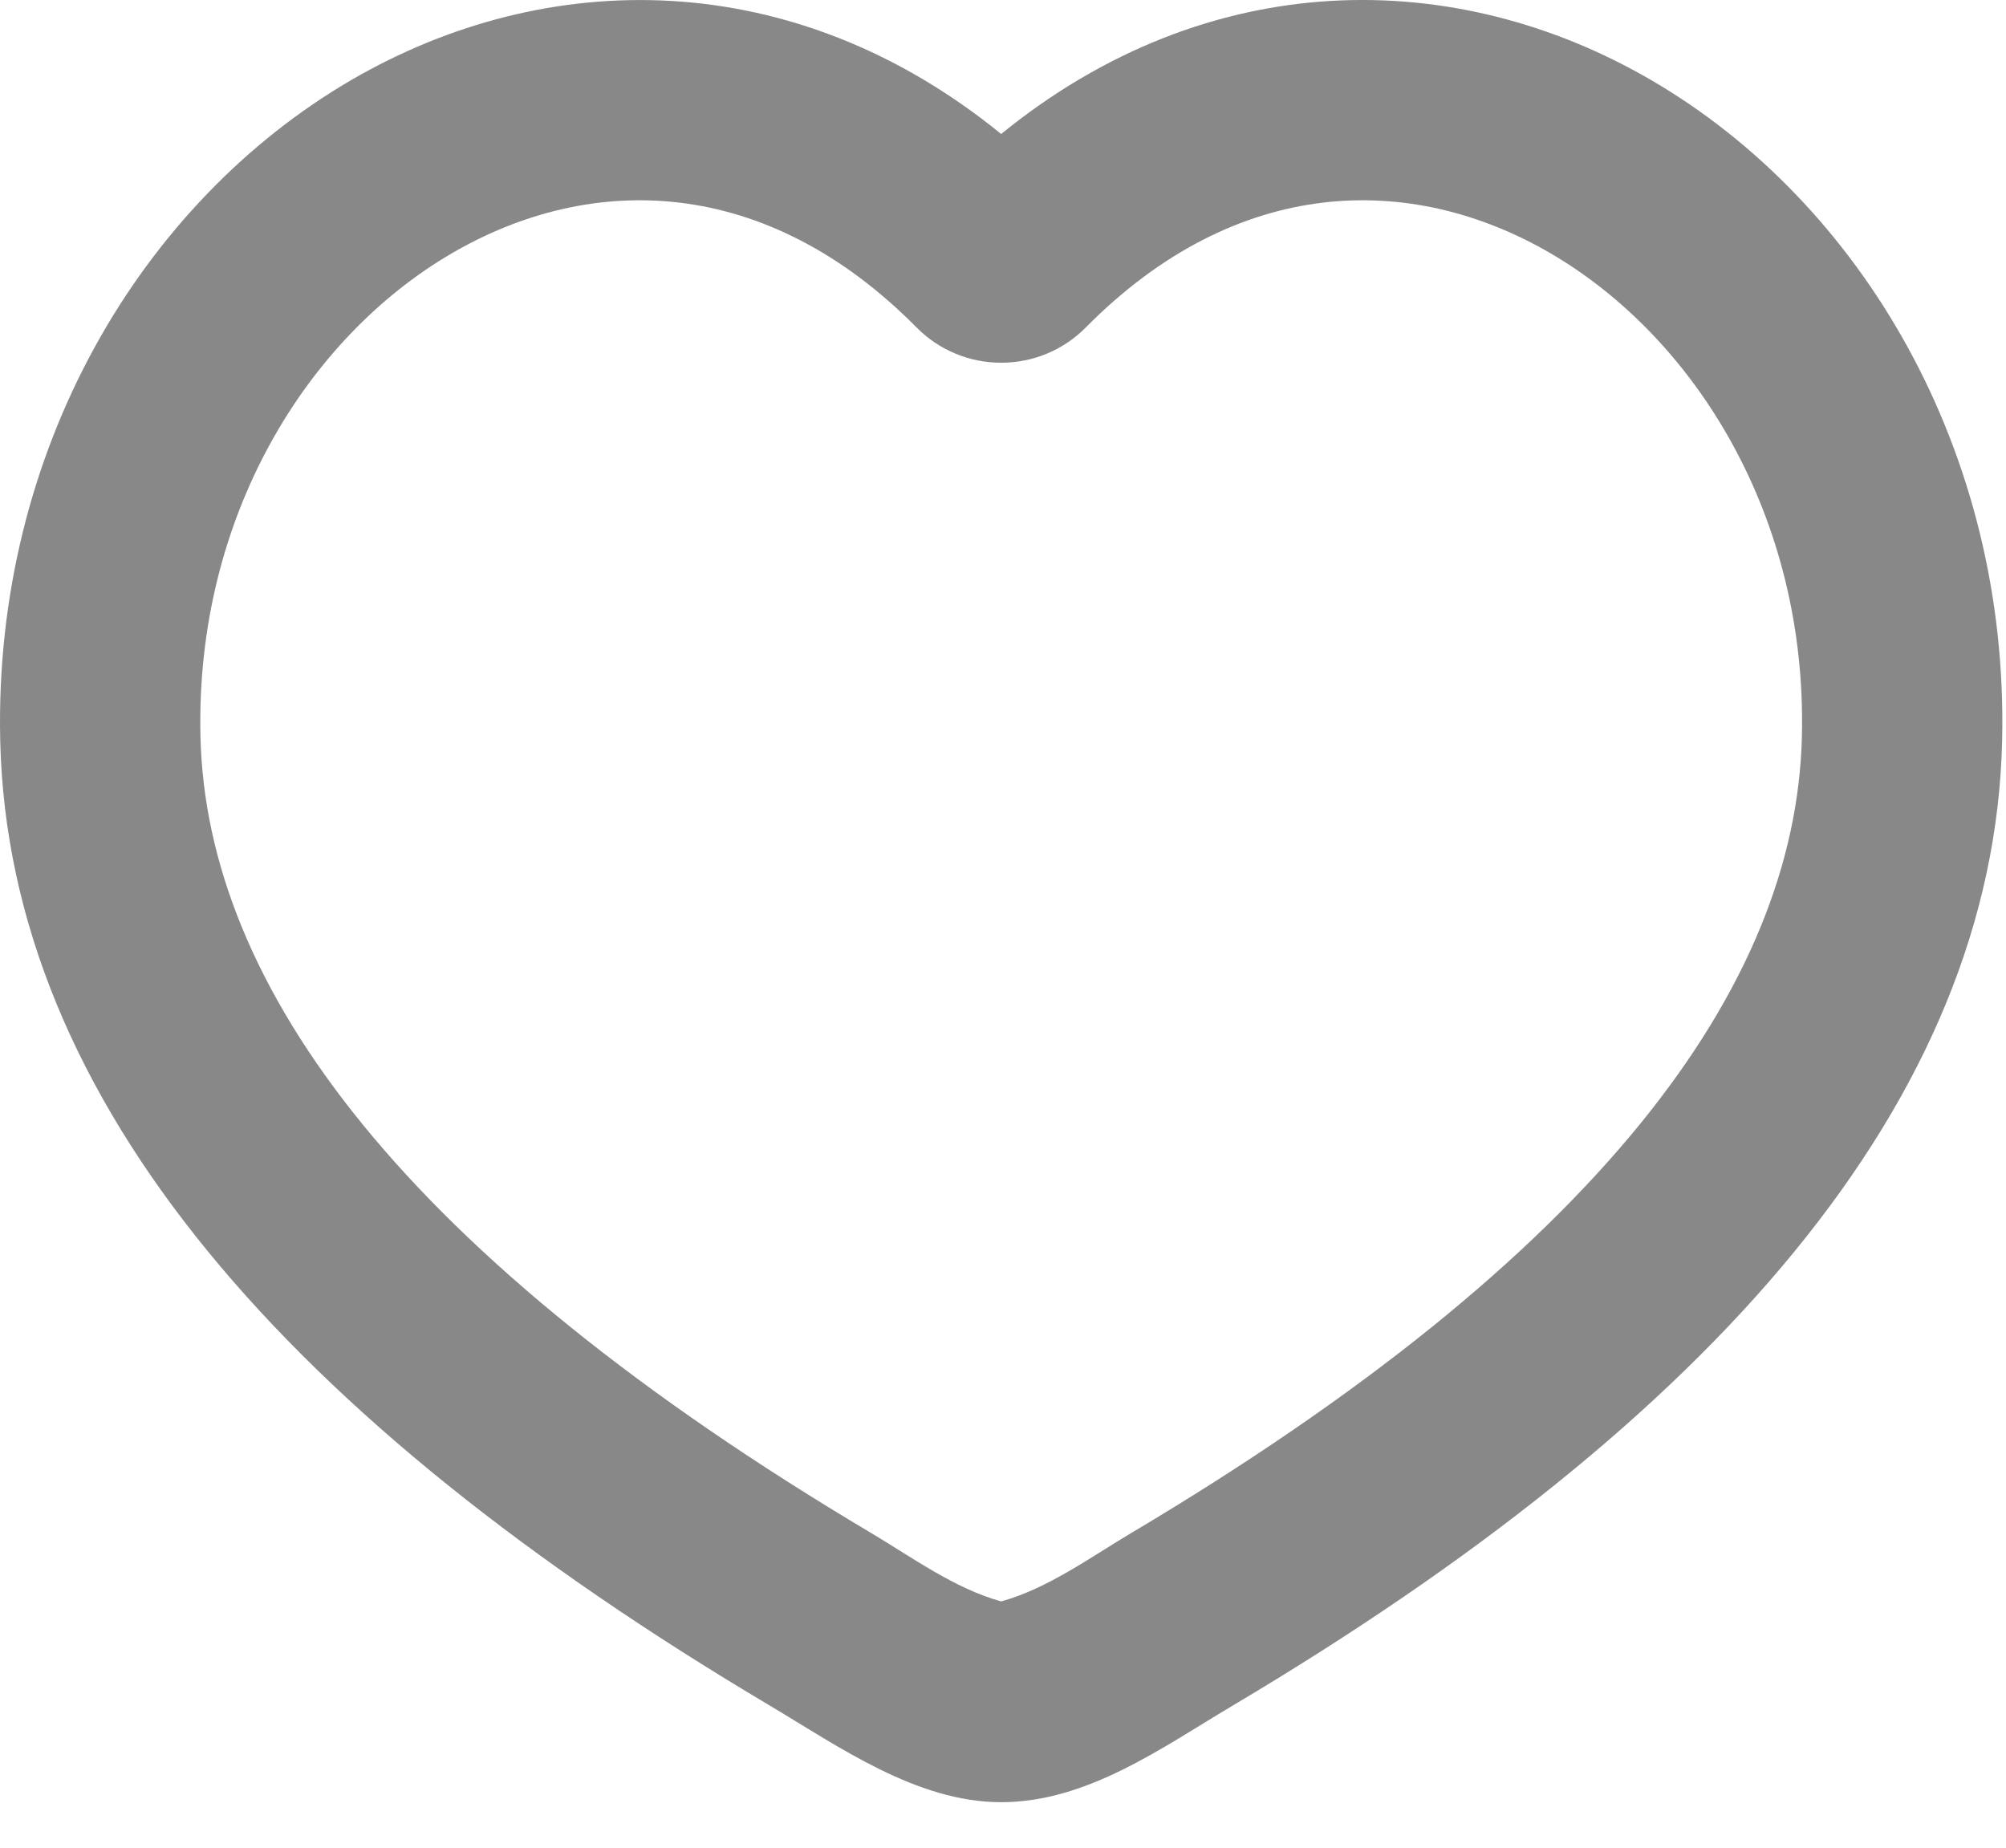 <svg width="38" height="35" viewBox="0 0 38 35" fill="none" xmlns="http://www.w3.org/2000/svg">
<path fill-rule="evenodd" clip-rule="evenodd" d="M31.282 1.519C35.255 3.835 38.05 8.536 37.927 14.021C37.773 20.868 32.446 26.906 23.364 32.3C22.017 33.1 20.598 34.138 18.965 34.138C17.363 34.138 15.884 33.081 14.566 32.298C5.487 26.906 0.158 20.866 0.004 14.021C-0.119 8.536 2.676 3.837 6.649 1.519C10.367 -0.645 15.036 -0.658 18.965 2.538C22.895 -0.658 27.564 -0.647 31.282 1.519ZM29.372 4.798C26.728 3.258 23.424 3.313 20.564 6.207C20.355 6.418 20.105 6.585 19.831 6.699C19.557 6.813 19.263 6.871 18.965 6.871C18.668 6.871 18.374 6.813 18.1 6.699C17.826 6.585 17.576 6.418 17.367 6.207C14.507 3.313 11.203 3.258 8.559 4.798C5.821 6.395 3.704 9.782 3.797 13.94C3.903 18.702 7.666 23.79 16.504 29.04C17.278 29.501 18.085 30.091 18.965 30.335C19.846 30.091 20.653 29.501 21.427 29.04C30.265 23.79 34.028 18.704 34.134 13.938C34.229 9.784 32.11 6.395 29.372 4.798Z" fill="#888888"/>
</svg>
